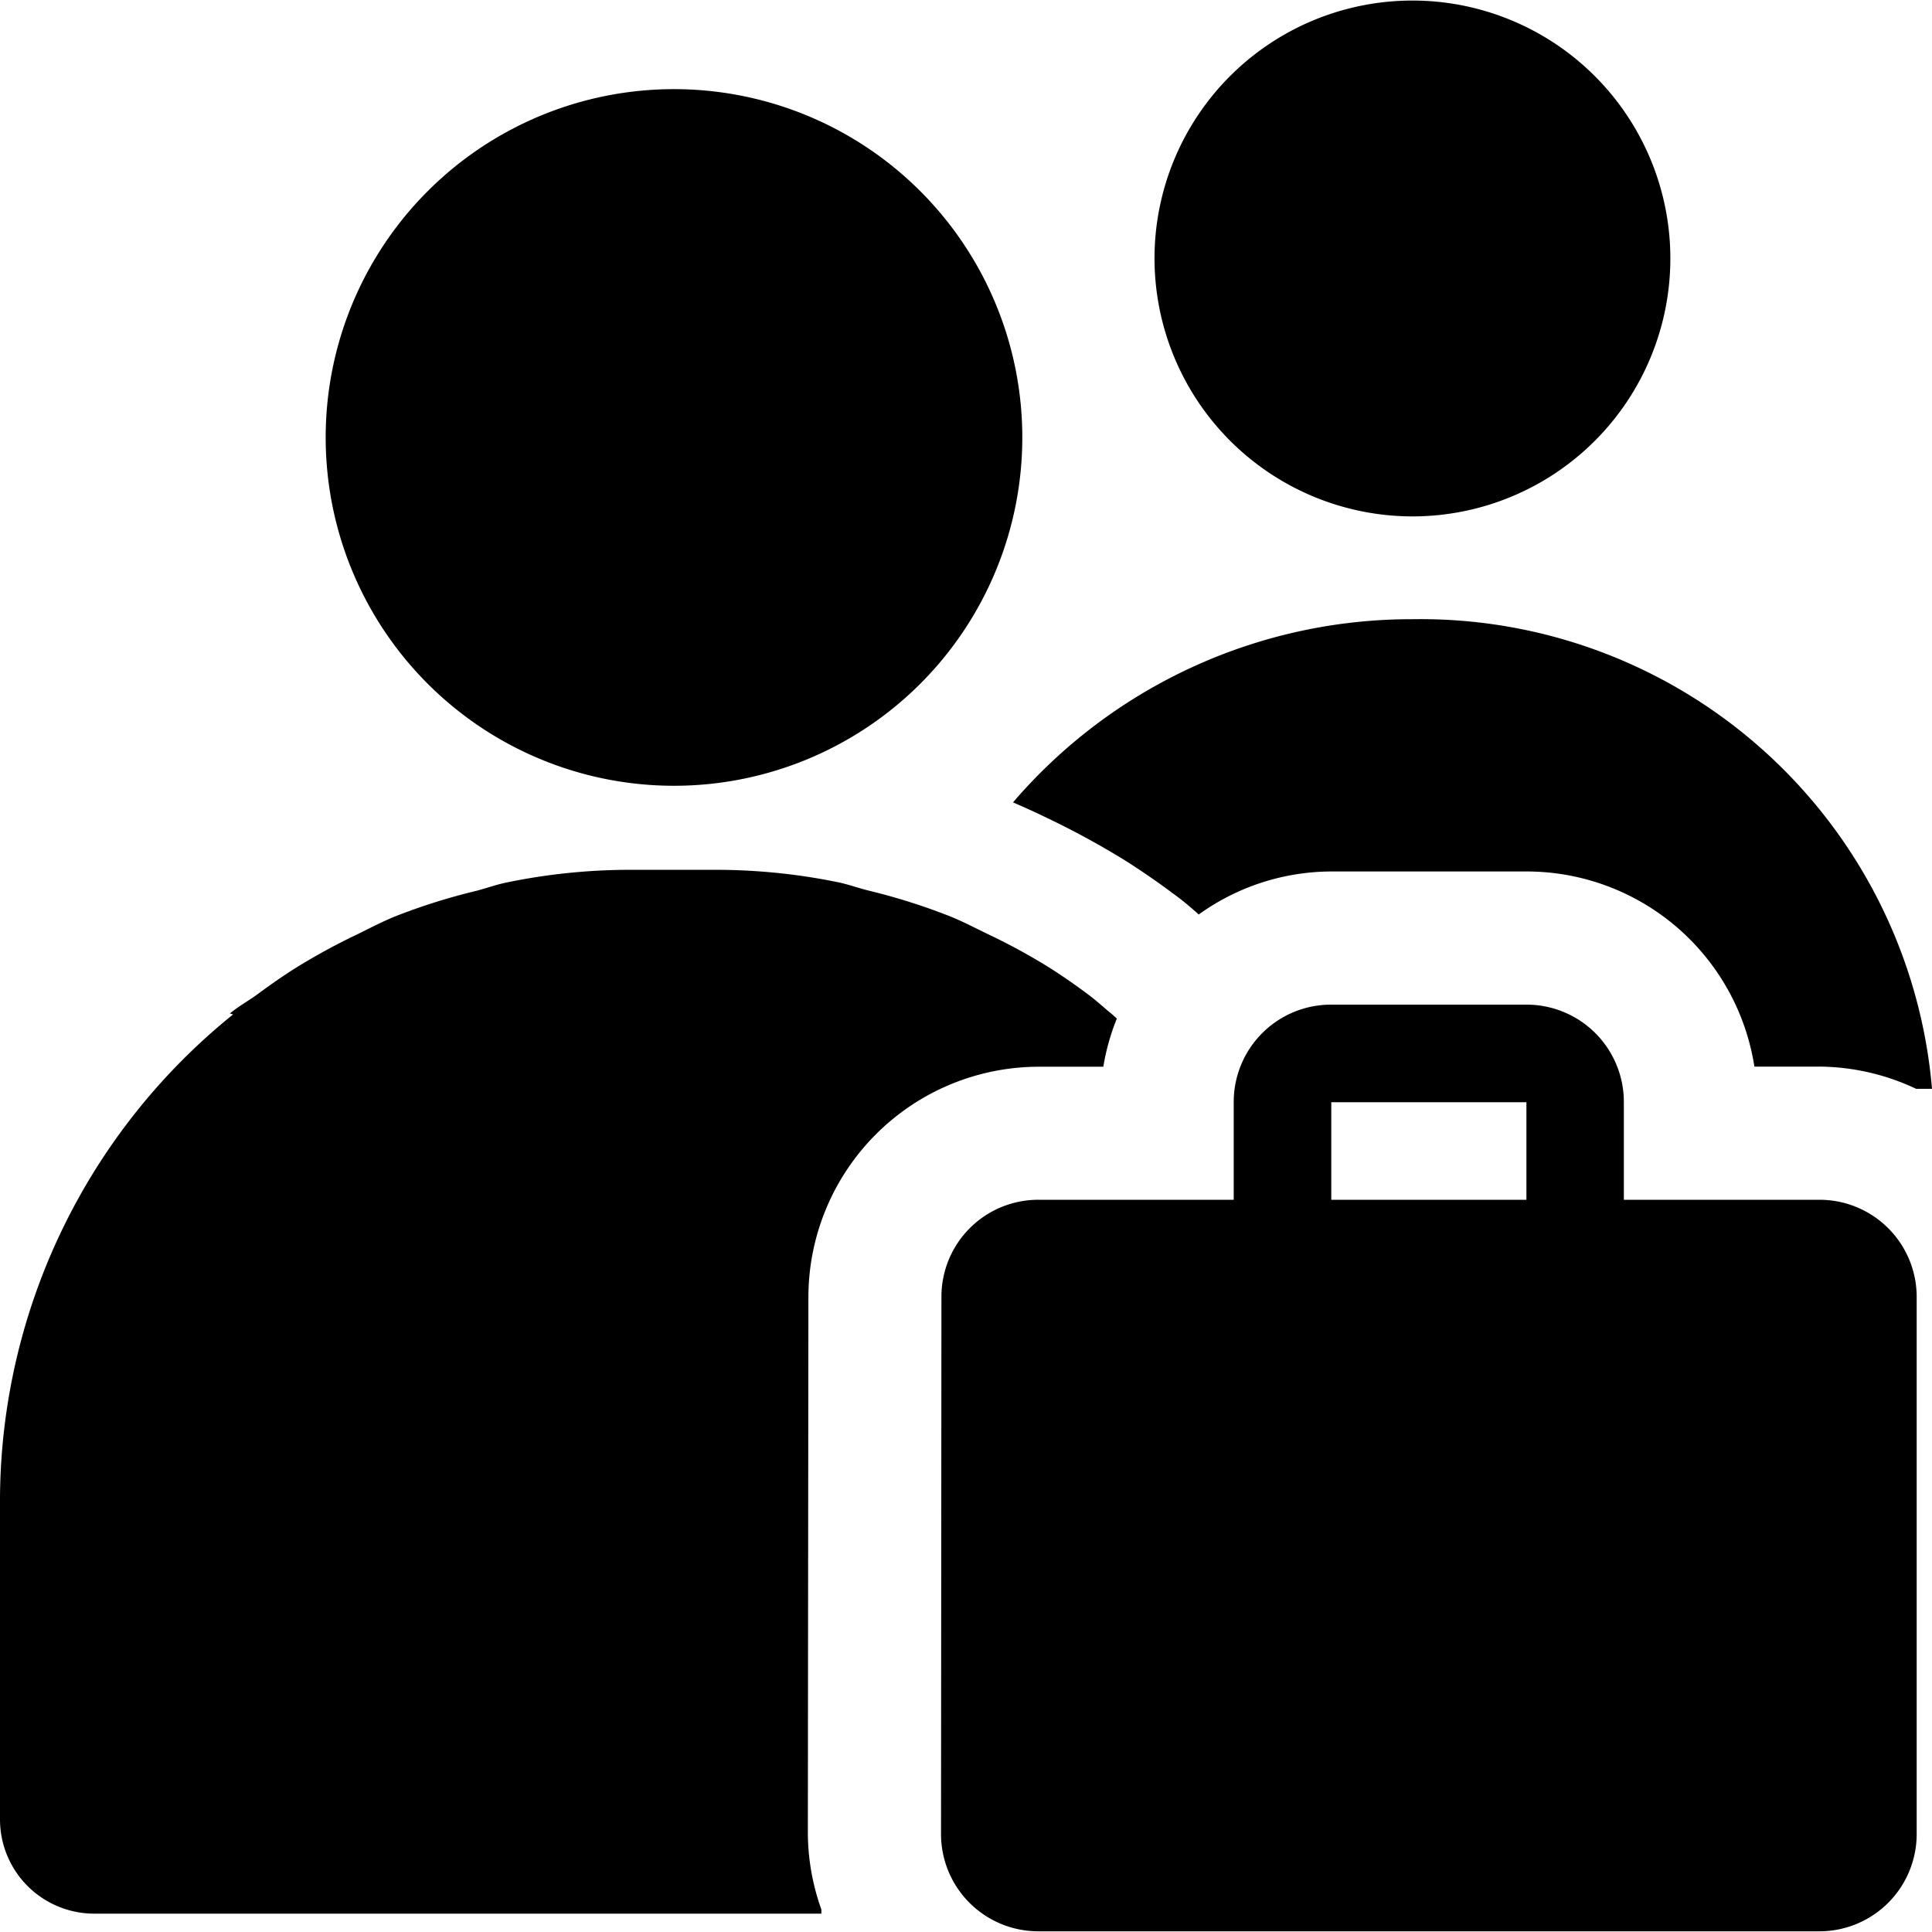 <svg data-tags="users,group,work,workspace,breifcase" xmlns="http://www.w3.org/2000/svg" viewBox="0 0 14 14"><path d="M10.235 3.742a1.869 1.869 0 1 0-1.869-1.87 1.871 1.871 0 0 0 1.87 1.87ZM7.34 5.814c.077.034.153.067.224.102a6.059 6.059 0 0 1 .587.318c.126.08.239.158.351.242.059.042.116.09.174.141l.01.01a1.653 1.653 0 0 1 .96-.312h1.42a1.671 1.671 0 0 1 1.647 1.414h.473a1.665 1.665 0 0 1 .699.161H14a3.719 3.719 0 0 0-3.765-3.403 3.802 3.802 0 0 0-2.894 1.327ZM7.524 7.73h.471a1.642 1.642 0 0 1 .098-.349l-.033-.03c-.063-.051-.113-.099-.178-.147a4.47 4.47 0 0 0-.279-.193 4.55 4.55 0 0 0-.44-.24c-.098-.047-.192-.097-.294-.137a4.479 4.479 0 0 0-.573-.18c-.077-.019-.15-.046-.228-.062a4.432 4.432 0 0 0-.86-.089H4.54a4.433 4.433 0 0 0-.86.09c-.078.015-.15.042-.227.062a4.494 4.494 0 0 0-.573.179c-.102.04-.196.09-.294.138a4.589 4.589 0 0 0-.44.24c-.096.06-.188.125-.279.192-.065.048-.138.087-.201.14l.023.007A4.532 4.532 0 0 0 0 10.86v2.324a.683.683 0 0 0 .683.683h5.269v-.03a1.664 1.664 0 0 1-.098-.551L5.858 9.4a1.671 1.671 0 0 1 1.666-1.67Z"/><path d="M13.187 8.694h-1.42v-.707a.705.705 0 0 0-.701-.707h-1.42a.705.705 0 0 0-.706.702v.712H7.526a.702.702 0 0 0-.704.7V9.4l-.003 3.888a.705.705 0 0 0 .702.707h5.66a.705.705 0 0 0 .708-.702V9.401a.704.704 0 0 0-.702-.707Zm-2.126 0H9.647v-.707h1.414ZM4.884 5.694A2.524 2.524 0 1 0 2.36 3.169a2.524 2.524 0 0 0 2.524 2.525Z"/></svg>